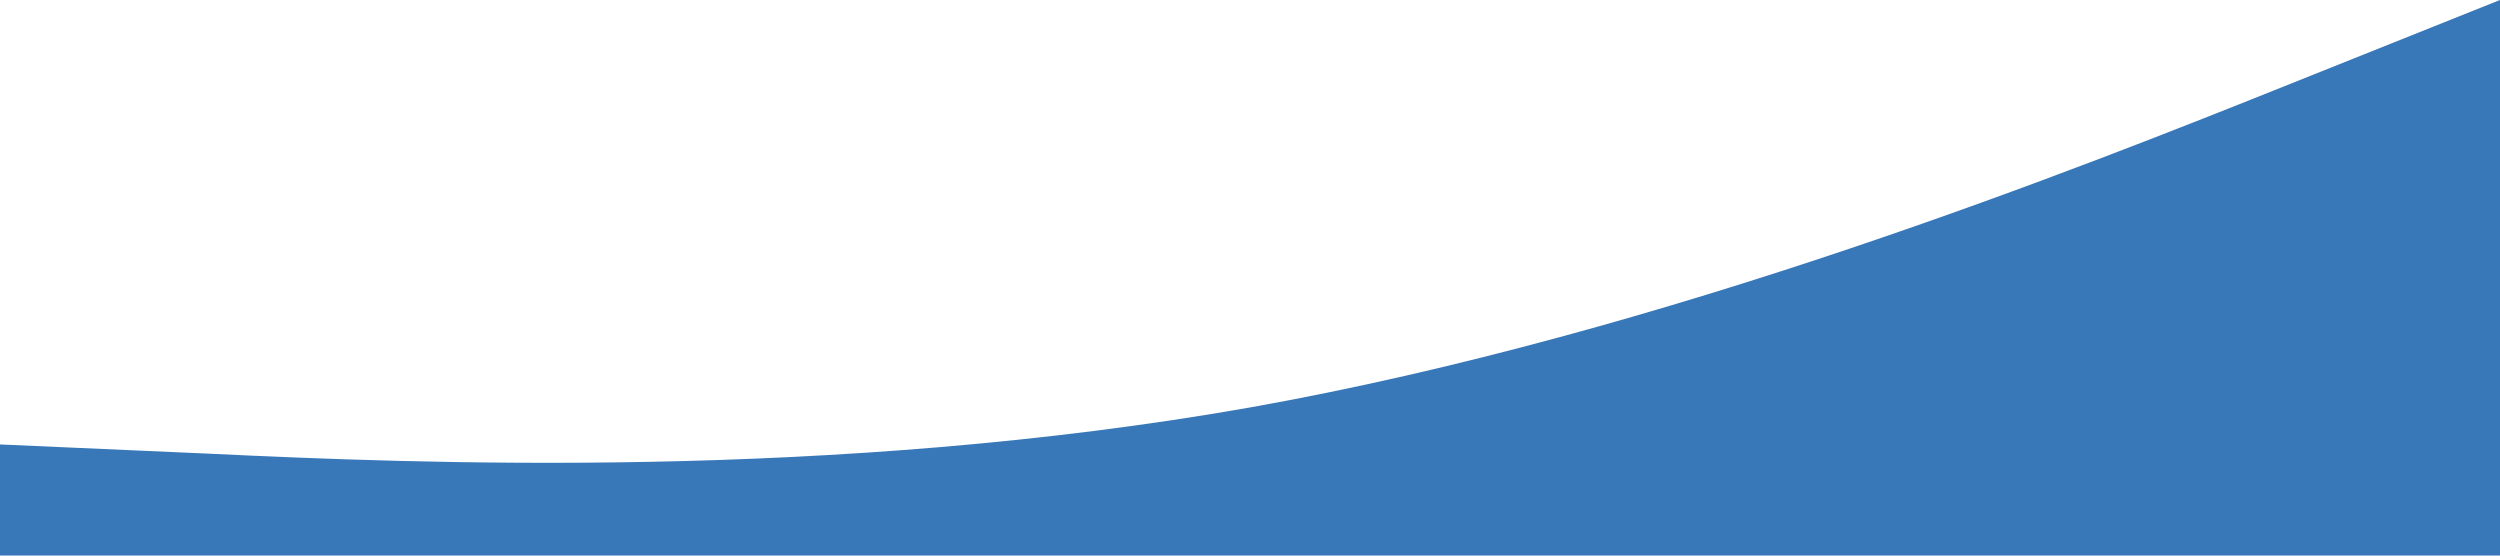 <svg xmlns="http://www.w3.org/2000/svg" viewBox="0 0 1440 320">
    <path fill="#3878b9" fillOpacity="1" d="M0,256L120,261.3C240,267,480,277,720,234.7C960,192,1200,96,1320,48L1440,0L1440,320L1320,320C1200,320,960,320,720,320C480,320,240,320,120,320L0,320Z"></path>
</svg>
